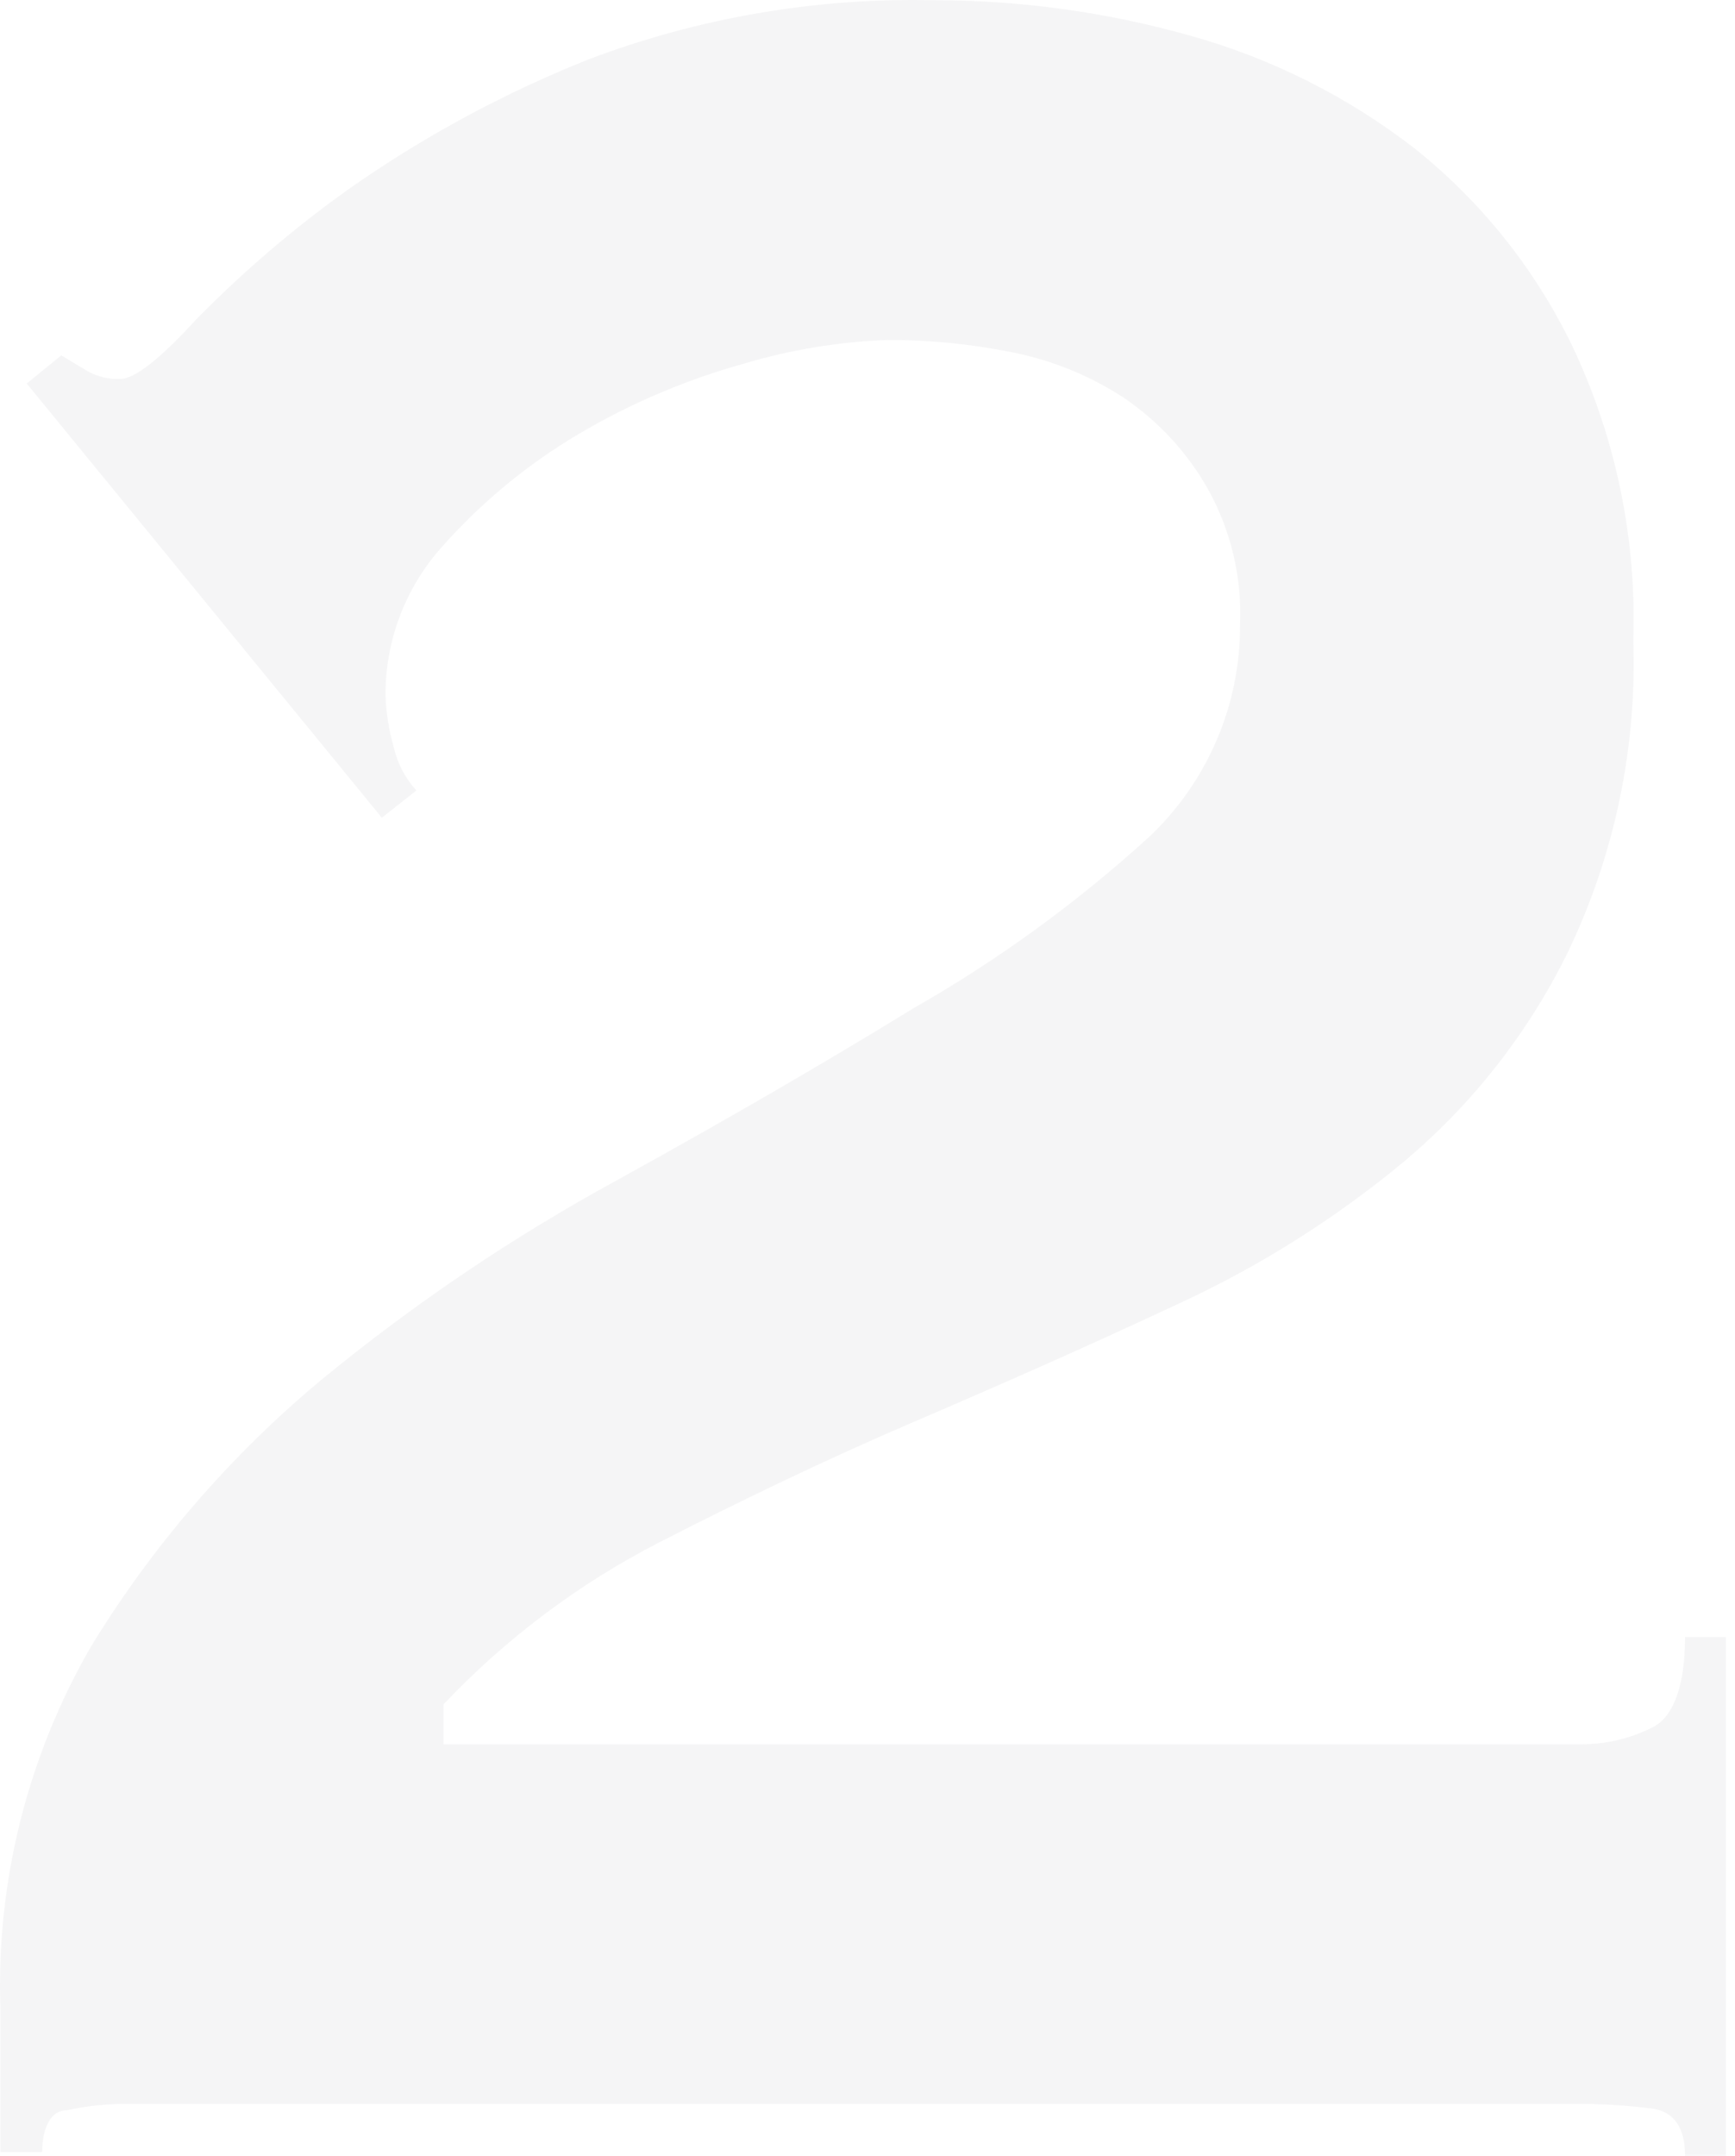 <svg width="161" height="200" viewBox="0 0 161 200" fill="none" xmlns="http://www.w3.org/2000/svg">
<g clip-path="url(#clip0_15_12)">
<path opacity="0.05" d="M160.157 200H156.365C156.365 197.303 155.269 195.871 153.246 195.618C151.094 195.344 148.927 195.203 146.758 195.197H11.921C9.995 195.174 8.072 195.372 6.19 195.786C4.674 195.786 3.915 197.472 3.915 199.663H0.039V186.432C-0.375 174.627 2.546 162.944 8.466 152.723C14.155 143.417 21.328 135.104 29.703 128.115C38.279 121.049 47.505 114.813 57.26 109.491C67.035 104.098 76.221 98.788 84.733 93.564C92.601 89.079 99.95 83.737 106.644 77.636C109.326 75.103 111.459 72.045 112.909 68.653C114.359 65.26 115.095 61.605 115.071 57.916C115.254 53.502 114.204 49.125 112.037 45.275C110.107 41.901 107.425 39.017 104.2 36.848C100.995 34.773 97.417 33.342 93.666 32.634C89.974 31.906 86.22 31.539 82.457 31.539C77.916 31.696 73.413 32.433 69.058 33.73C63.649 35.229 58.463 37.44 53.636 40.303C48.905 43.108 44.64 46.634 40.995 50.753C37.621 54.532 35.76 59.423 35.77 64.489C35.825 66.116 36.08 67.729 36.529 69.293C36.869 70.801 37.595 72.195 38.636 73.338L35.433 75.866L2.482 35.584L5.685 32.971L8.213 34.488C9.119 34.969 10.137 35.202 11.162 35.162C12.427 35.162 14.786 33.393 18.157 29.685C22.489 25.266 27.198 21.233 32.231 17.634C39.2 12.721 46.724 8.648 54.647 5.498C64.844 1.64 75.687 -0.22 86.587 0.021C94.65 0.013 102.675 1.119 110.436 3.307C117.986 5.41 125.055 8.959 131.251 13.757C137.456 18.702 142.468 24.982 145.915 32.129C149.938 40.623 151.874 49.955 151.561 59.349C151.914 69.424 149.802 79.433 145.409 88.507C141.741 95.919 136.576 102.49 130.24 107.806C123.778 113.159 116.637 117.637 109.003 121.121C101.082 124.829 93.076 128.368 84.817 131.908C76.558 135.447 68.721 139.239 61.136 143.116C53.681 146.955 46.928 152.027 41.164 158.116V161.824H146.758C149.009 161.833 151.232 161.313 153.246 160.308C155.269 159.381 156.365 156.431 156.365 151.88H160.157V200Z" fill="#3B3943"/>
</g>
<defs>
<clipPath id="clip0_15_12">
<rect width="161" height="200" fill="white"/>
</clipPath>
</defs>
</svg>

